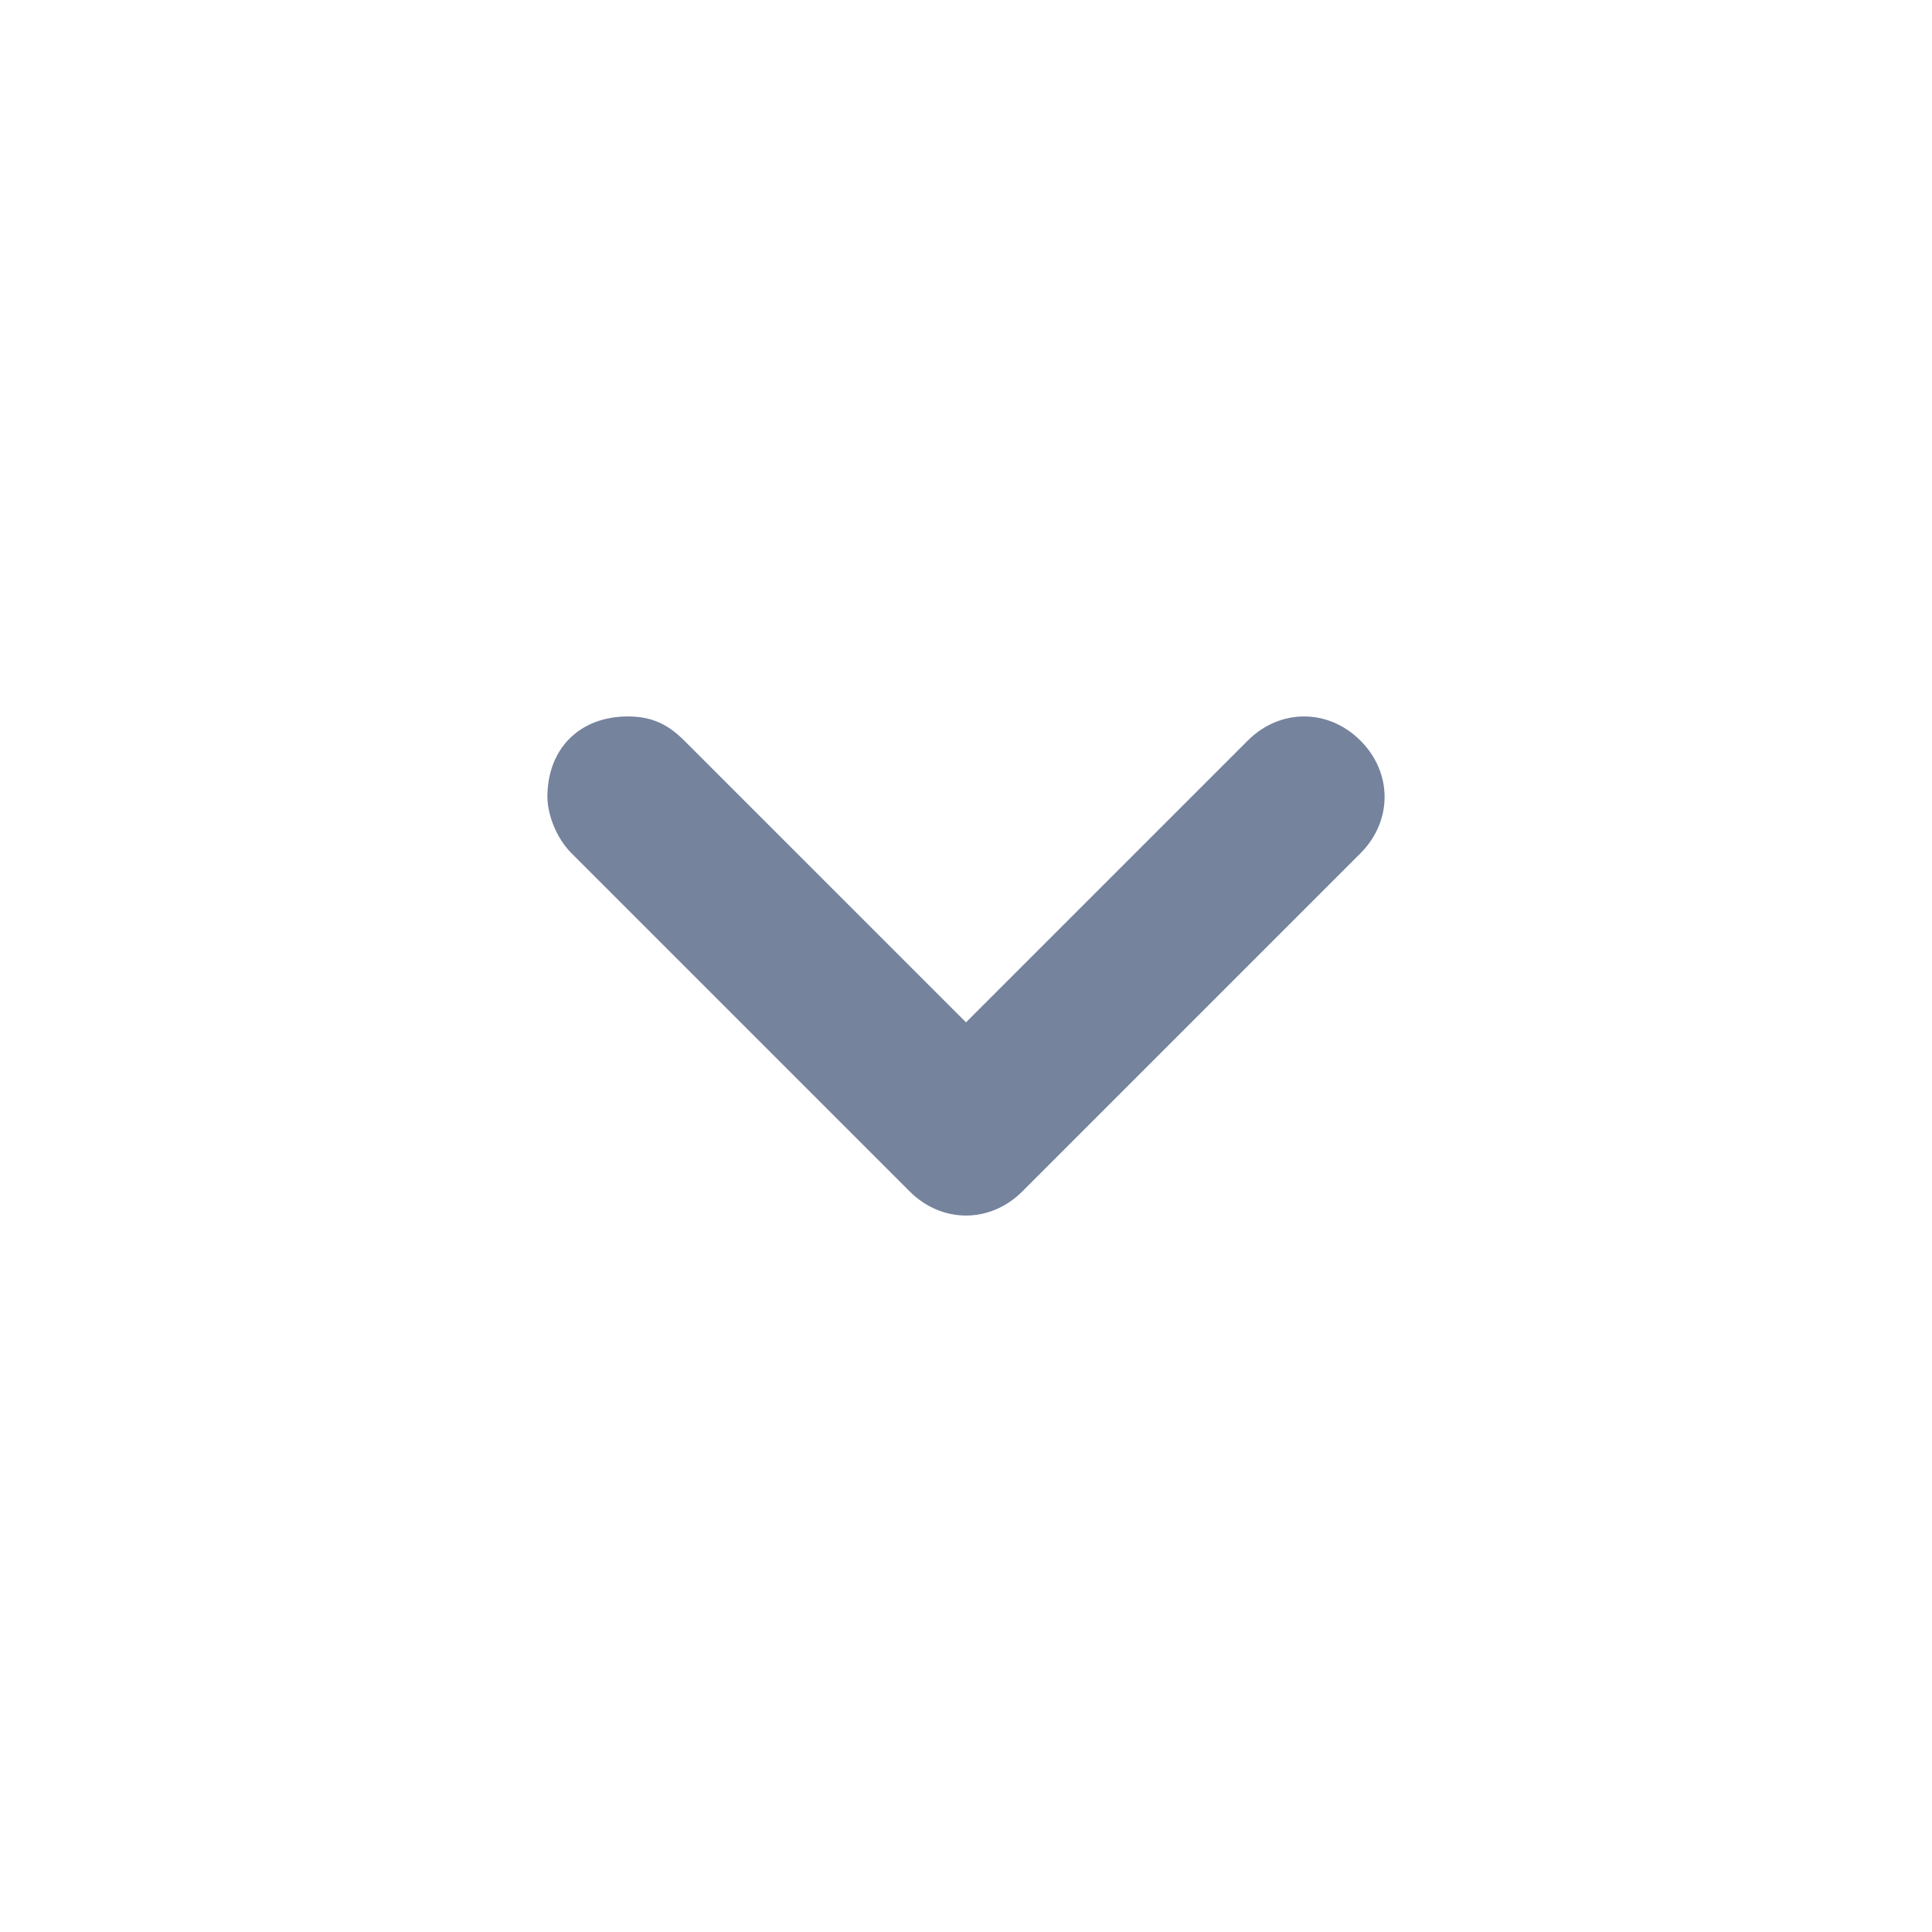 <svg width="24" height="24" viewBox="0 0 24 24" fill="none" xmlns="http://www.w3.org/2000/svg">
<path d="M6.8 9.9C6.8 9.3 7.2 8.9 7.8 8.9C8.1 8.9 8.3 9 8.5 9.2L12 12.7L15.5 9.2C15.9 8.8 16.5 8.8 16.9 9.2C17.3 9.6 17.3 10.2 16.9 10.6L12.7 14.8C12.3 15.2 11.7 15.2 11.3 14.8L7.1 10.6C6.9 10.4 6.8 10.1 6.8 9.9Z" fill="#75839D"/>
</svg>
